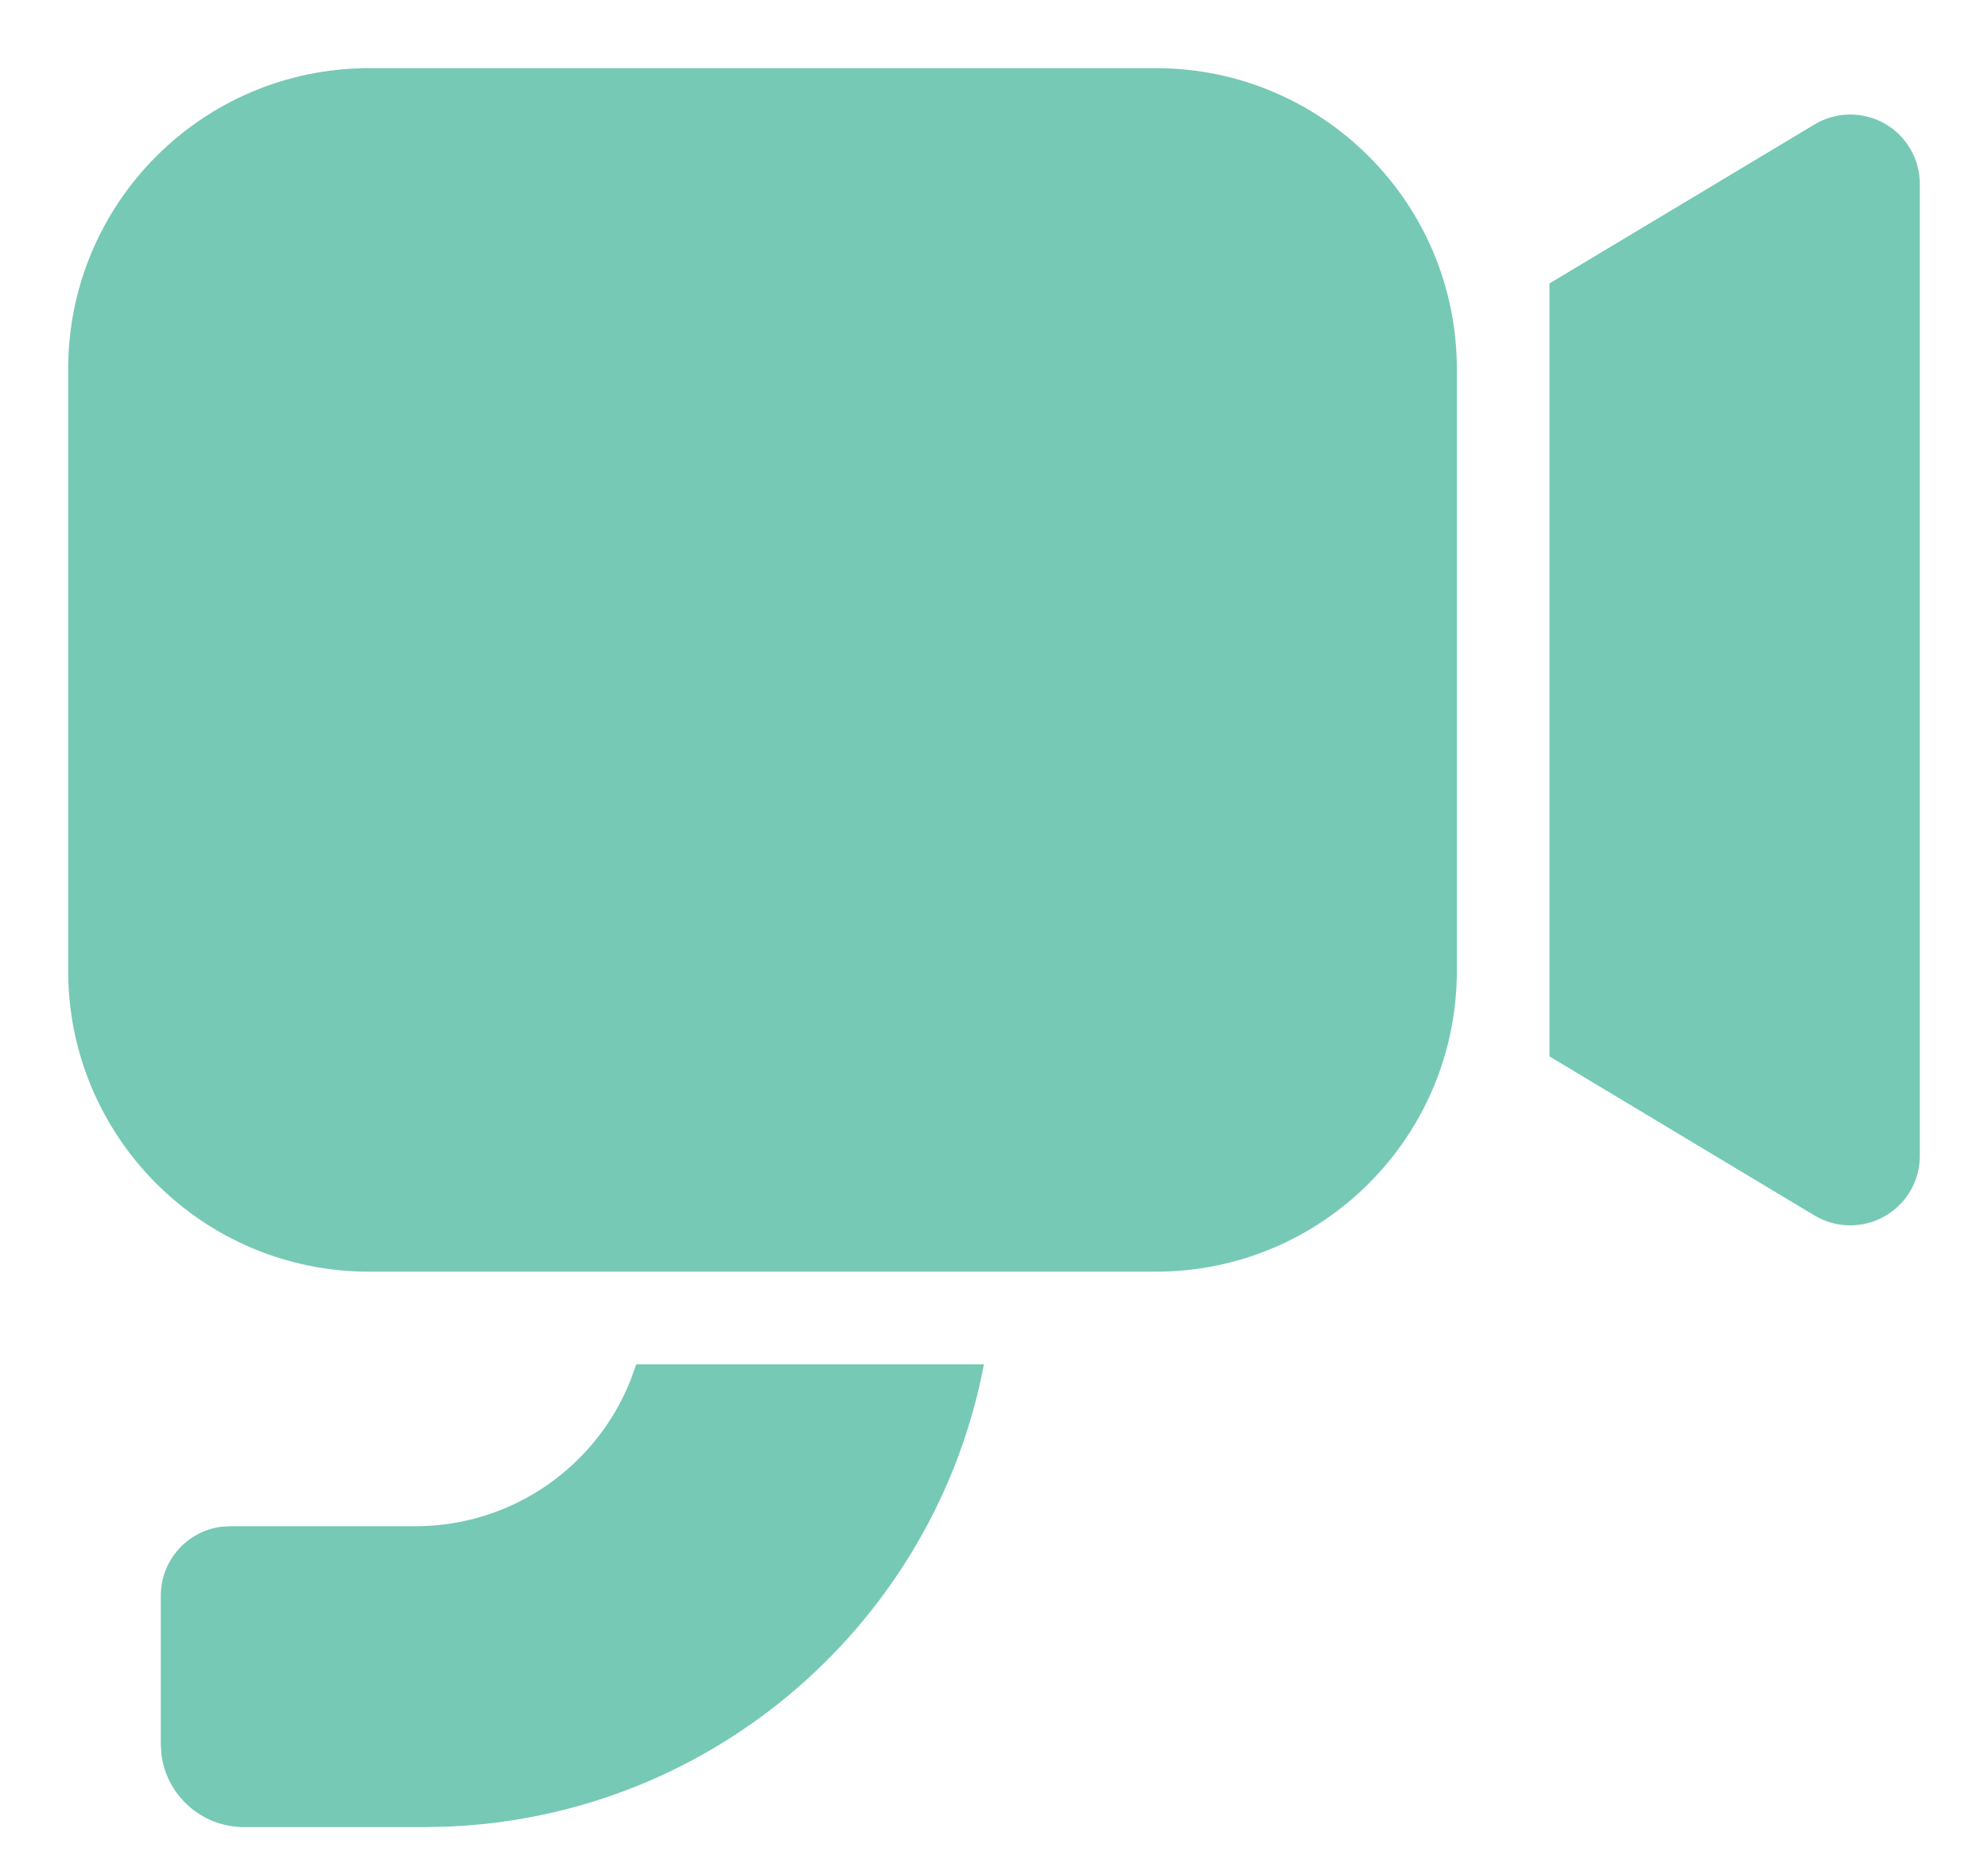 <svg width="17" height="16" viewBox="0 0 17 16" fill="none" xmlns="http://www.w3.org/2000/svg">
<path d="M8.414 11.667C7.998 13.858 6.114 15.53 3.824 15.621L3.626 15.625H2.087C1.724 15.625 1.424 15.353 1.38 15.002L1.375 14.912V13.646C1.375 13.345 1.598 13.097 1.888 13.057L1.969 13.052H3.552C4.389 13.052 5.105 12.533 5.394 11.798L5.441 11.667H8.414ZM9.885 0.583C11.306 0.583 12.458 1.735 12.458 3.156V8.302C12.458 9.723 11.306 10.875 9.885 10.875H3.156C1.735 10.875 0.583 9.723 0.583 8.302V3.156C0.583 1.735 1.735 0.583 3.156 0.583H9.885ZM16.115 1.056C16.302 1.162 16.417 1.359 16.417 1.573V9.885C16.417 10.099 16.302 10.297 16.115 10.402C15.929 10.507 15.701 10.505 15.517 10.395L13.25 9.034V2.424L15.517 1.064C15.701 0.954 15.929 0.951 16.115 1.056Z" fill="#76C9B5"/>
</svg>
